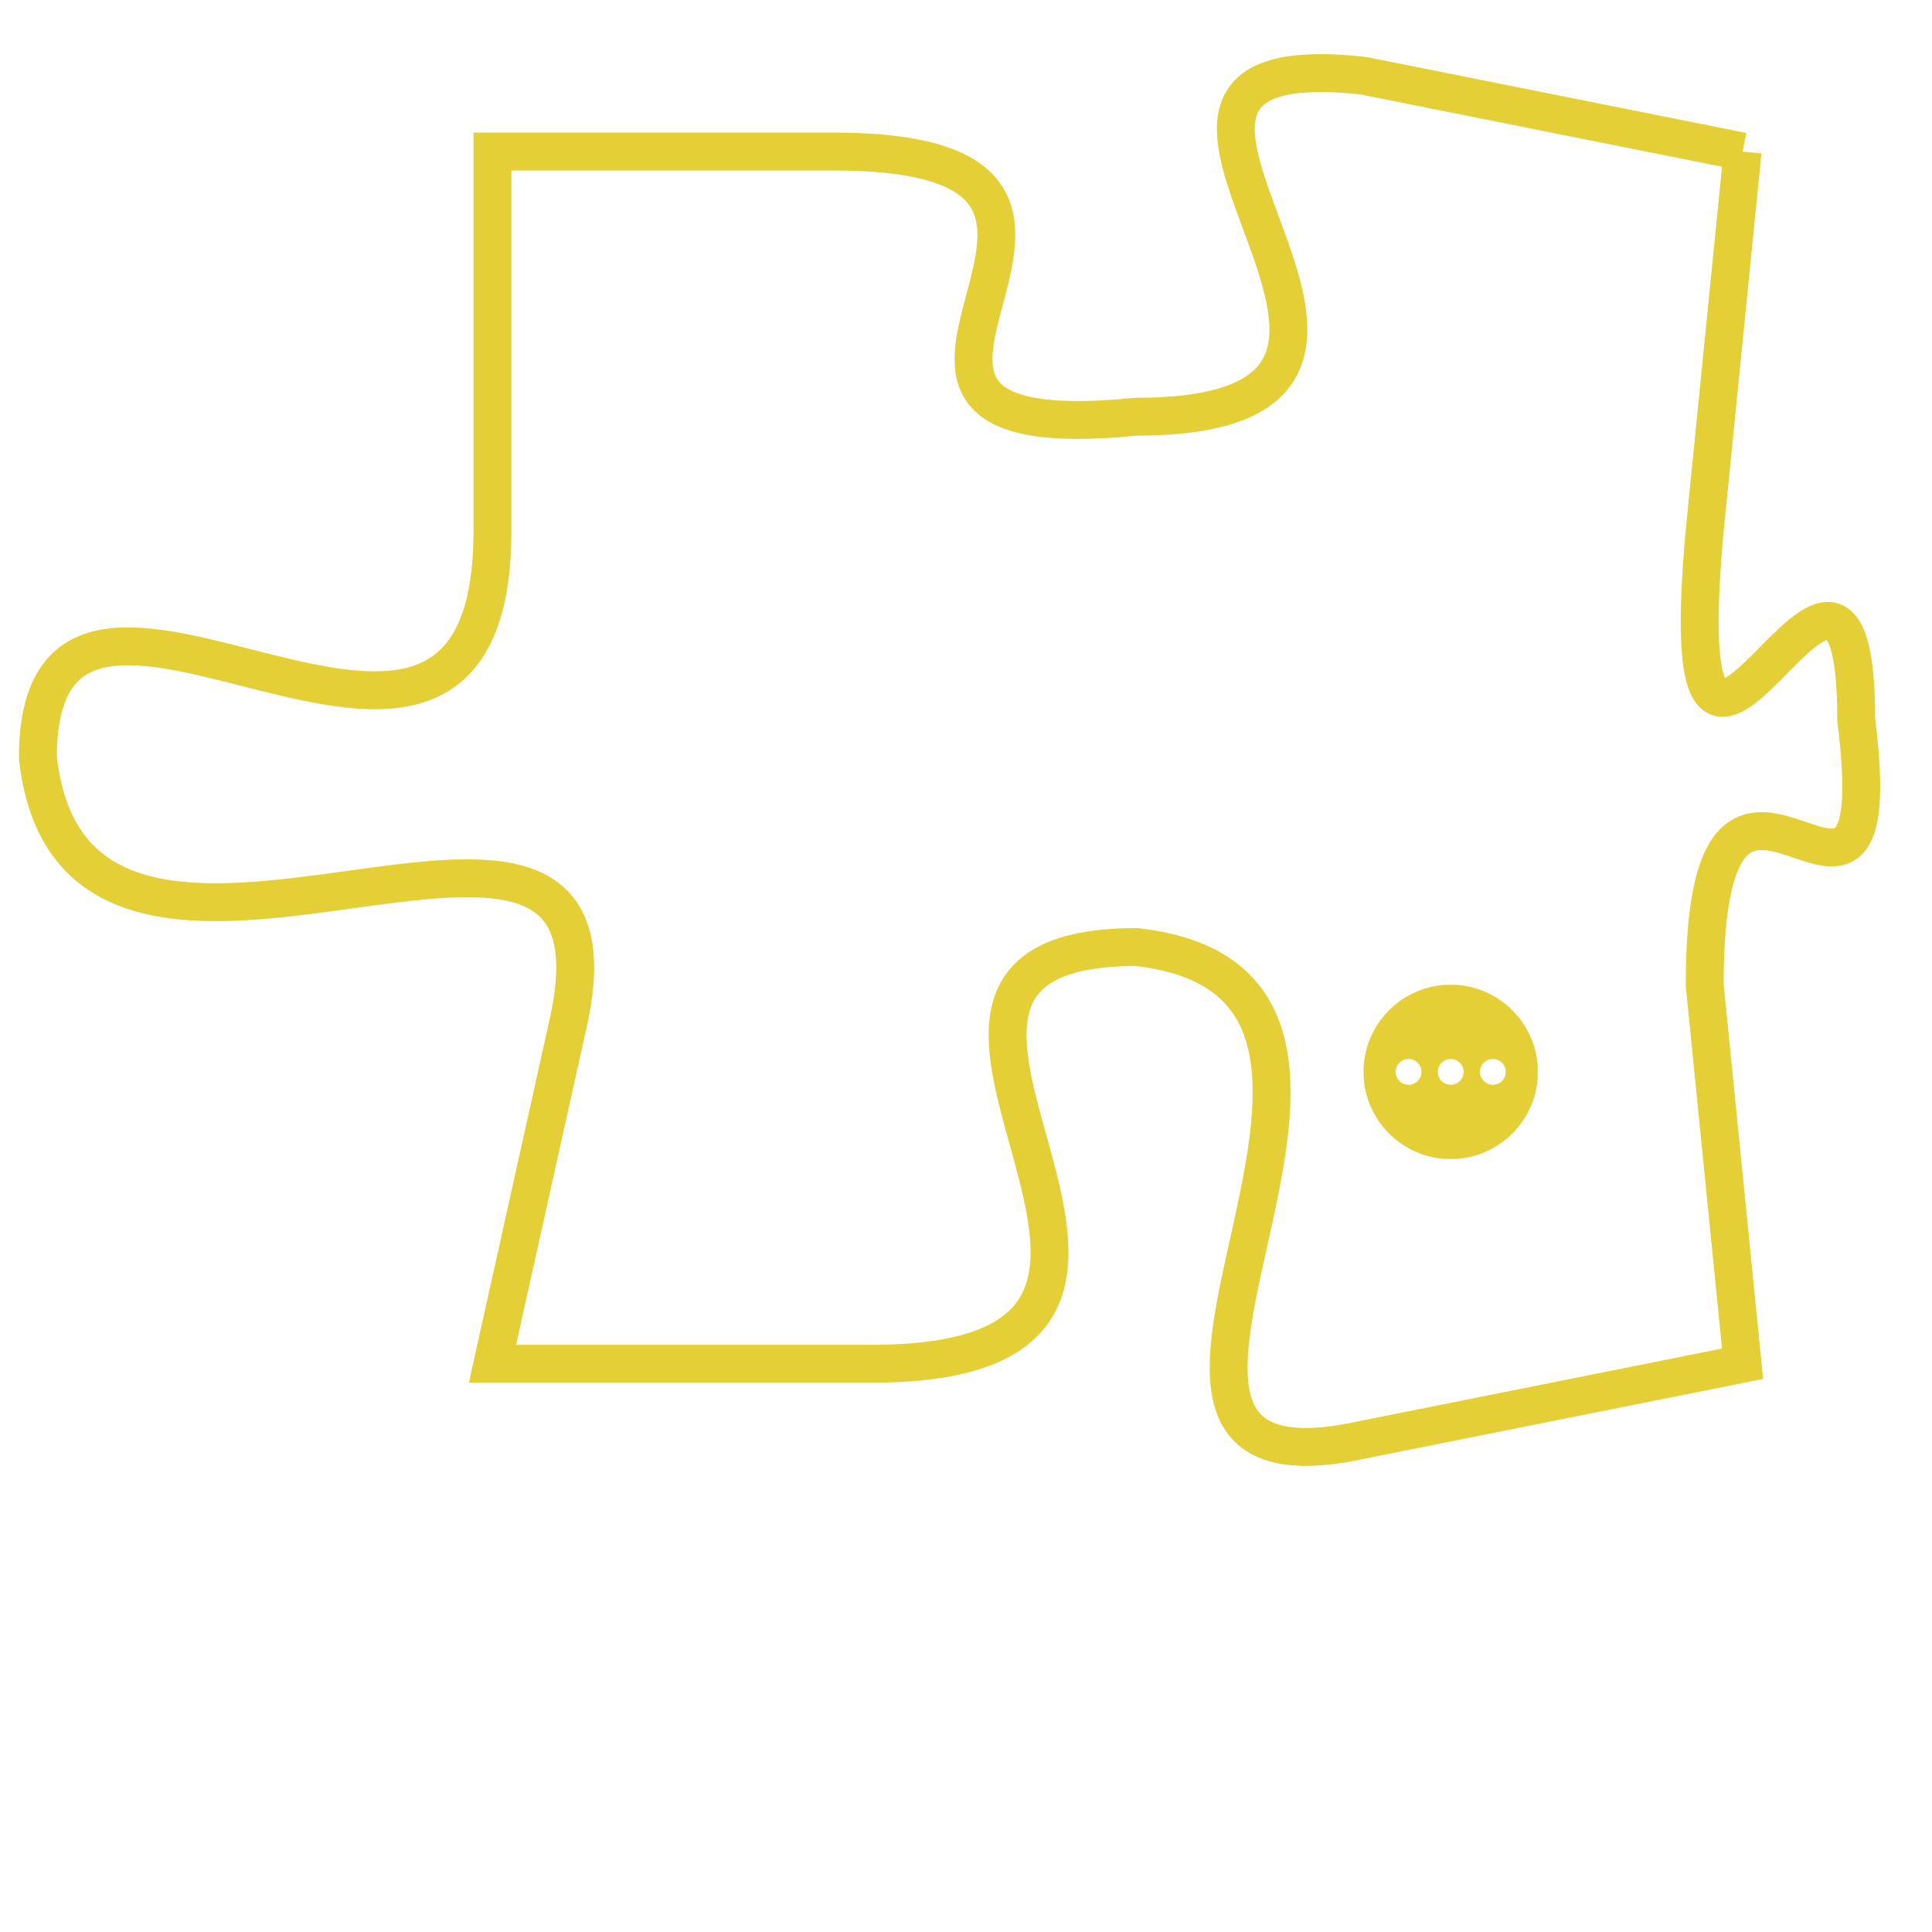 <svg version="1.1" xmlns="http://www.w3.org/2000/svg" xmlns:xlink="http://www.w3.org/1999/xlink" fill="transparent" x="0" y="0" width="350" height="350" preserveAspectRatio="xMinYMin slice"><style type="text/css">.links{fill:transparent;stroke: #E4CF37;}.links:hover{fill:#63D272; opacity:0.4;}</style><defs><g id="allt"><path id="t5594" d="M165,1376 L155,1374 C146,1373 159,1383 149,1383 C139,1384 151,1376 141,1376 L132,1376 132,1376 L132,1386 C132,1396 120,1384 120,1392 C121,1401 136,1390 134,1399 L132,1408 132,1408 L142,1408 C153,1408 140,1397 149,1397 C158,1398 146,1412 155,1410 L165,1408 165,1408 L164,1398 C164,1389 169,1399 168,1391 C168,1383 163,1397 164,1386 L165,1376"/></g><clipPath id="c" clipRule="evenodd" fill="transparent"><use href="#t5594"/></clipPath></defs><svg viewBox="119 1372 51 41" preserveAspectRatio="xMinYMin meet"><svg width="4380" height="2430"><g><image crossorigin="anonymous" x="0" y="0" href="https://nftpuzzle.license-token.com/assets/completepuzzle.svg" width="100%" height="100%" /><g class="links"><use href="#t5594"/></g></g></svg><svg x="155" y="1398" height="9%" width="9%" viewBox="0 0 330 330"><g><a xlink:href="https://nftpuzzle.license-token.com/" class="links"><title>See the most innovative NFT based token software licensing project</title><path fill="#E4CF37" id="more" d="M165,0C74.019,0,0,74.019,0,165s74.019,165,165,165s165-74.019,165-165S255.981,0,165,0z M85,190 c-13.785,0-25-11.215-25-25s11.215-25,25-25s25,11.215,25,25S98.785,190,85,190z M165,190c-13.785,0-25-11.215-25-25 s11.215-25,25-25s25,11.215,25,25S178.785,190,165,190z M245,190c-13.785,0-25-11.215-25-25s11.215-25,25-25 c13.785,0,25,11.215,25,25S258.785,190,245,190z"></path></a></g></svg></svg></svg>